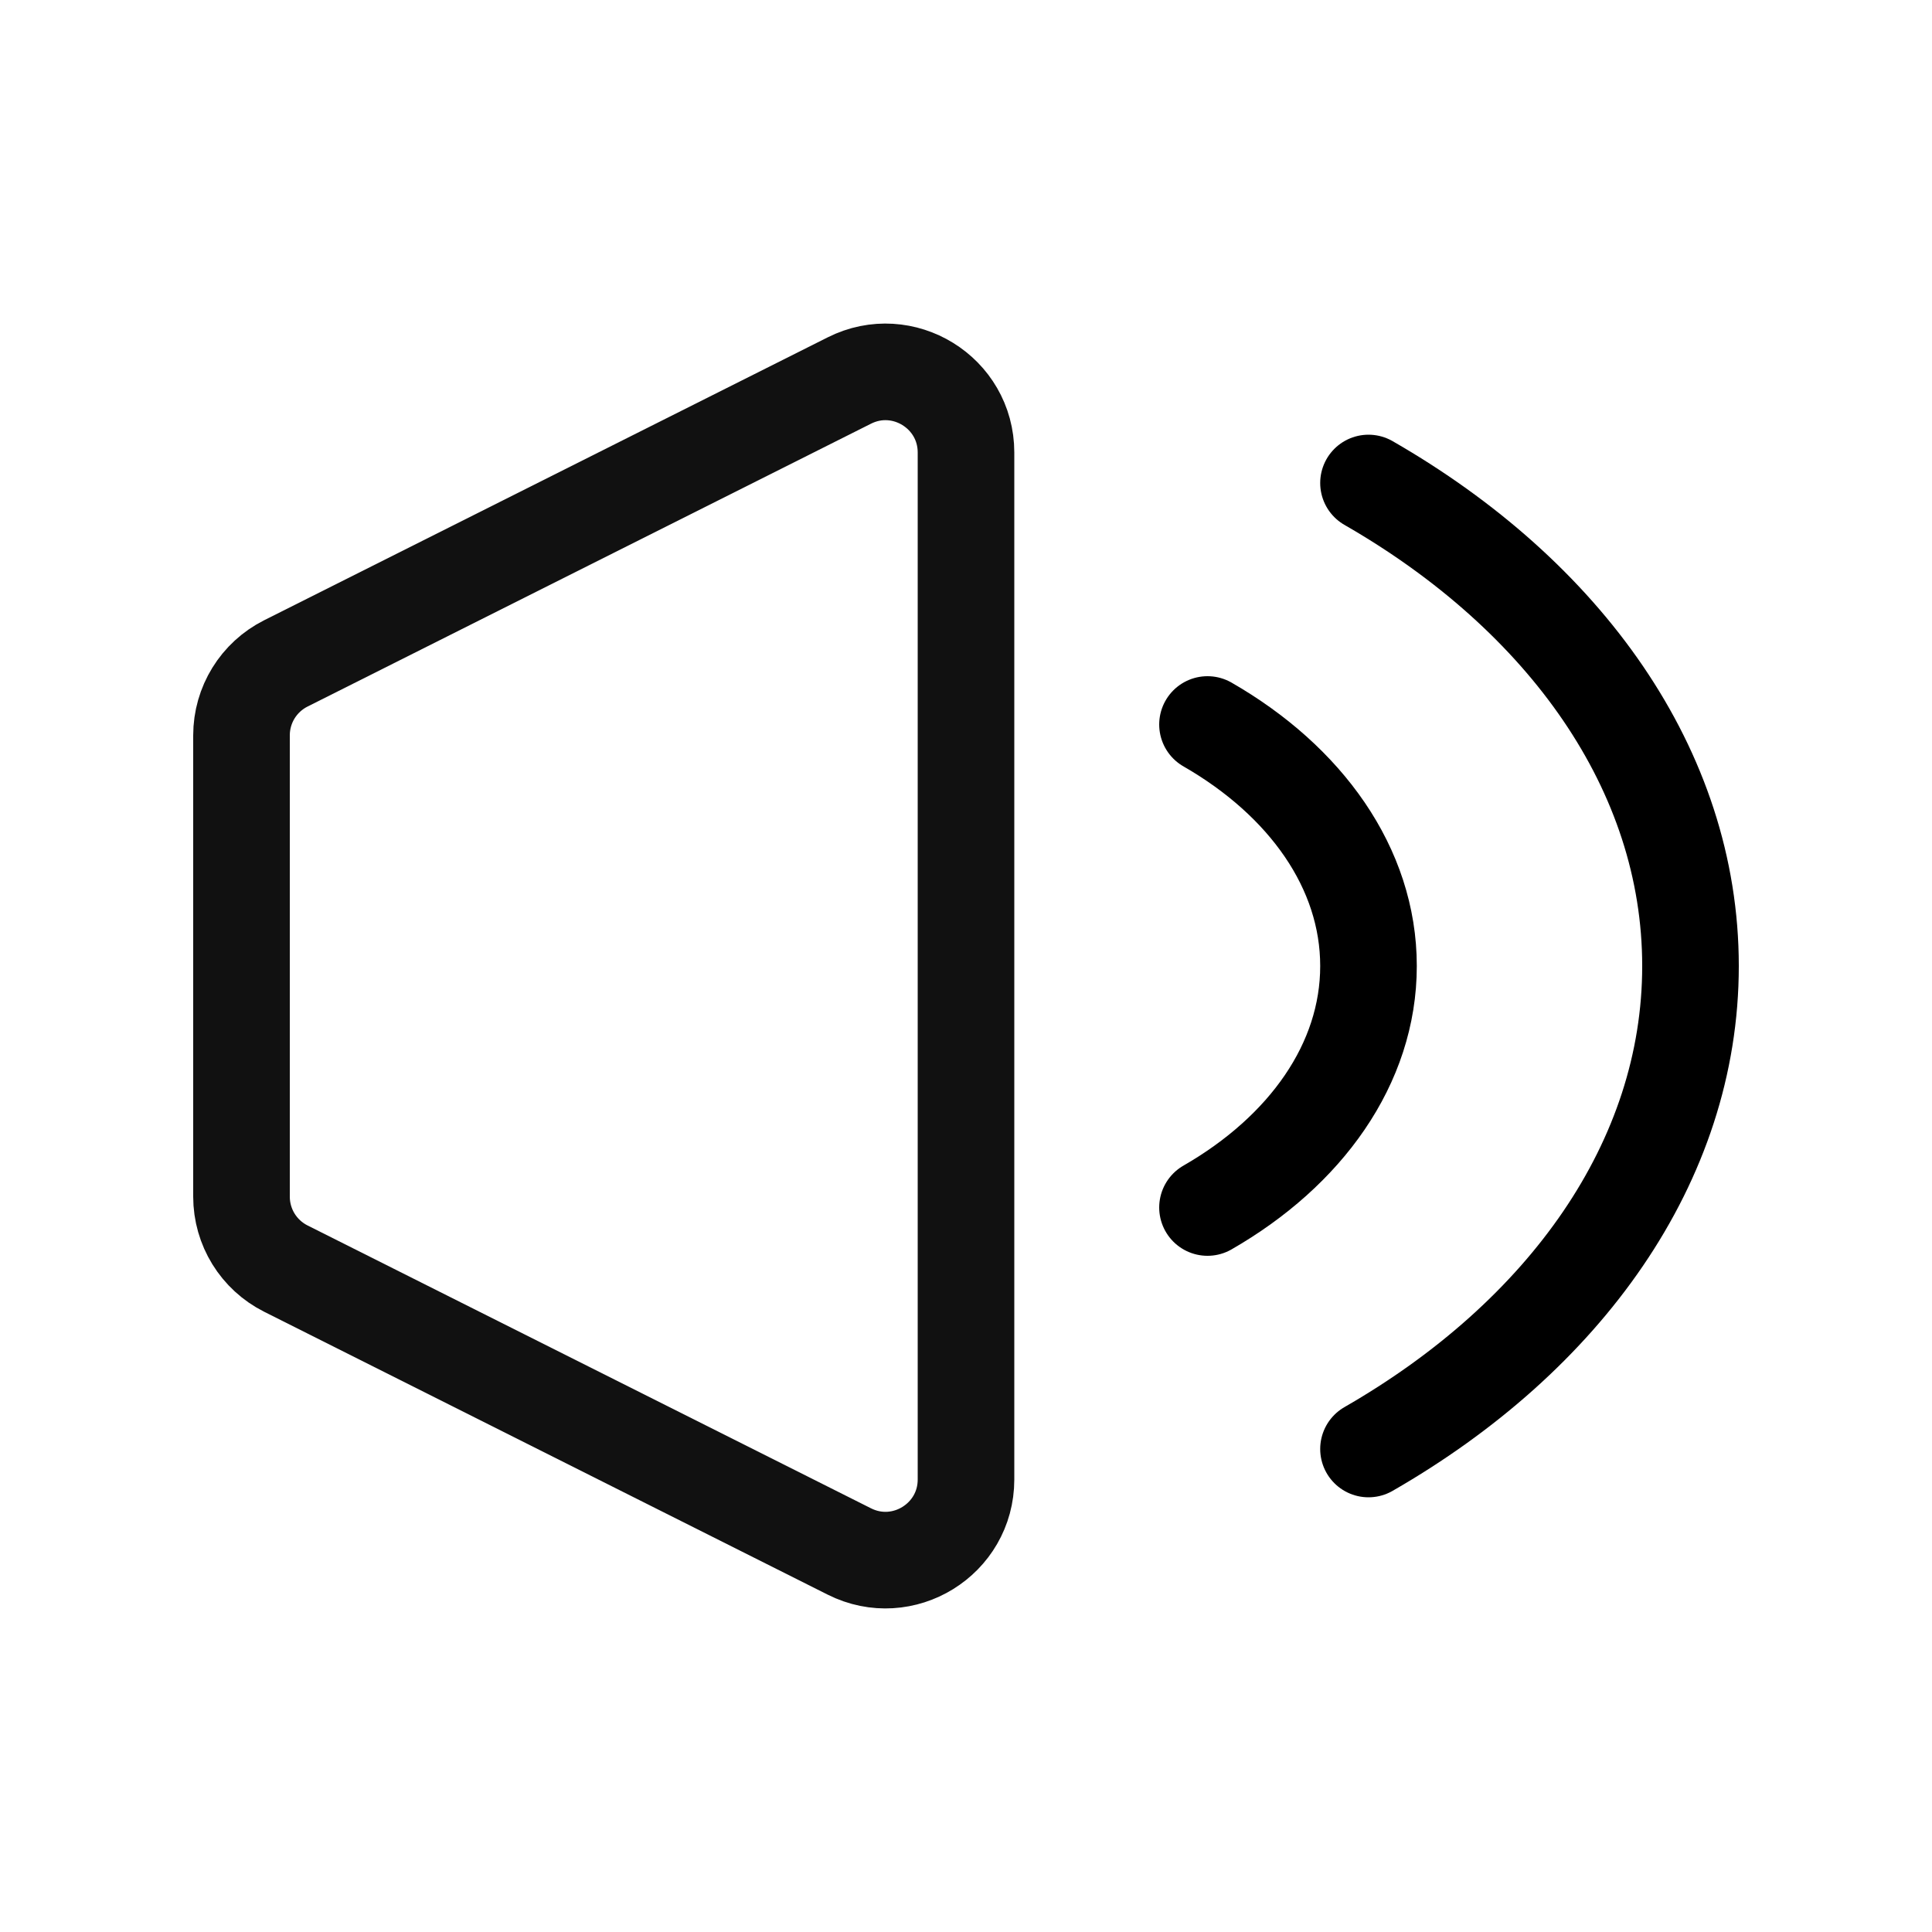 <svg width="24" height="24" viewBox="0 0 24 24" fill="none" xmlns="http://www.w3.org/2000/svg">
<g clip-path="url(#clip0_950_500)">
<path d="M12 5.621V12V18.379C12 19.123 11.216 19.607 10.551 19.273L3.551 15.759C3.213 15.589 3 15.244 3 14.865V12V9.135C3 8.756 3.213 8.411 3.551 8.241L10.551 4.727C11.216 4.393 12 4.877 12 5.621Z" stroke="#111111" stroke-width="1.2"/>
<path d="M15 9C16.218 9.7 17 10.784 17 12C17 13.216 16.218 14.3 15 15" stroke="black" stroke-width="1.2" stroke-linecap="round"/>
<path d="M17 6C19.437 7.4 21 9.567 21 12C21 14.432 19.437 16.6 17 18" stroke="black" stroke-width="1.2" stroke-linecap="round"/>
</g>
<defs>
<clipPath id="clip0_950_500">
<rect width="24" height="24" fill="white"/>
</clipPath>
</defs>
</svg>
